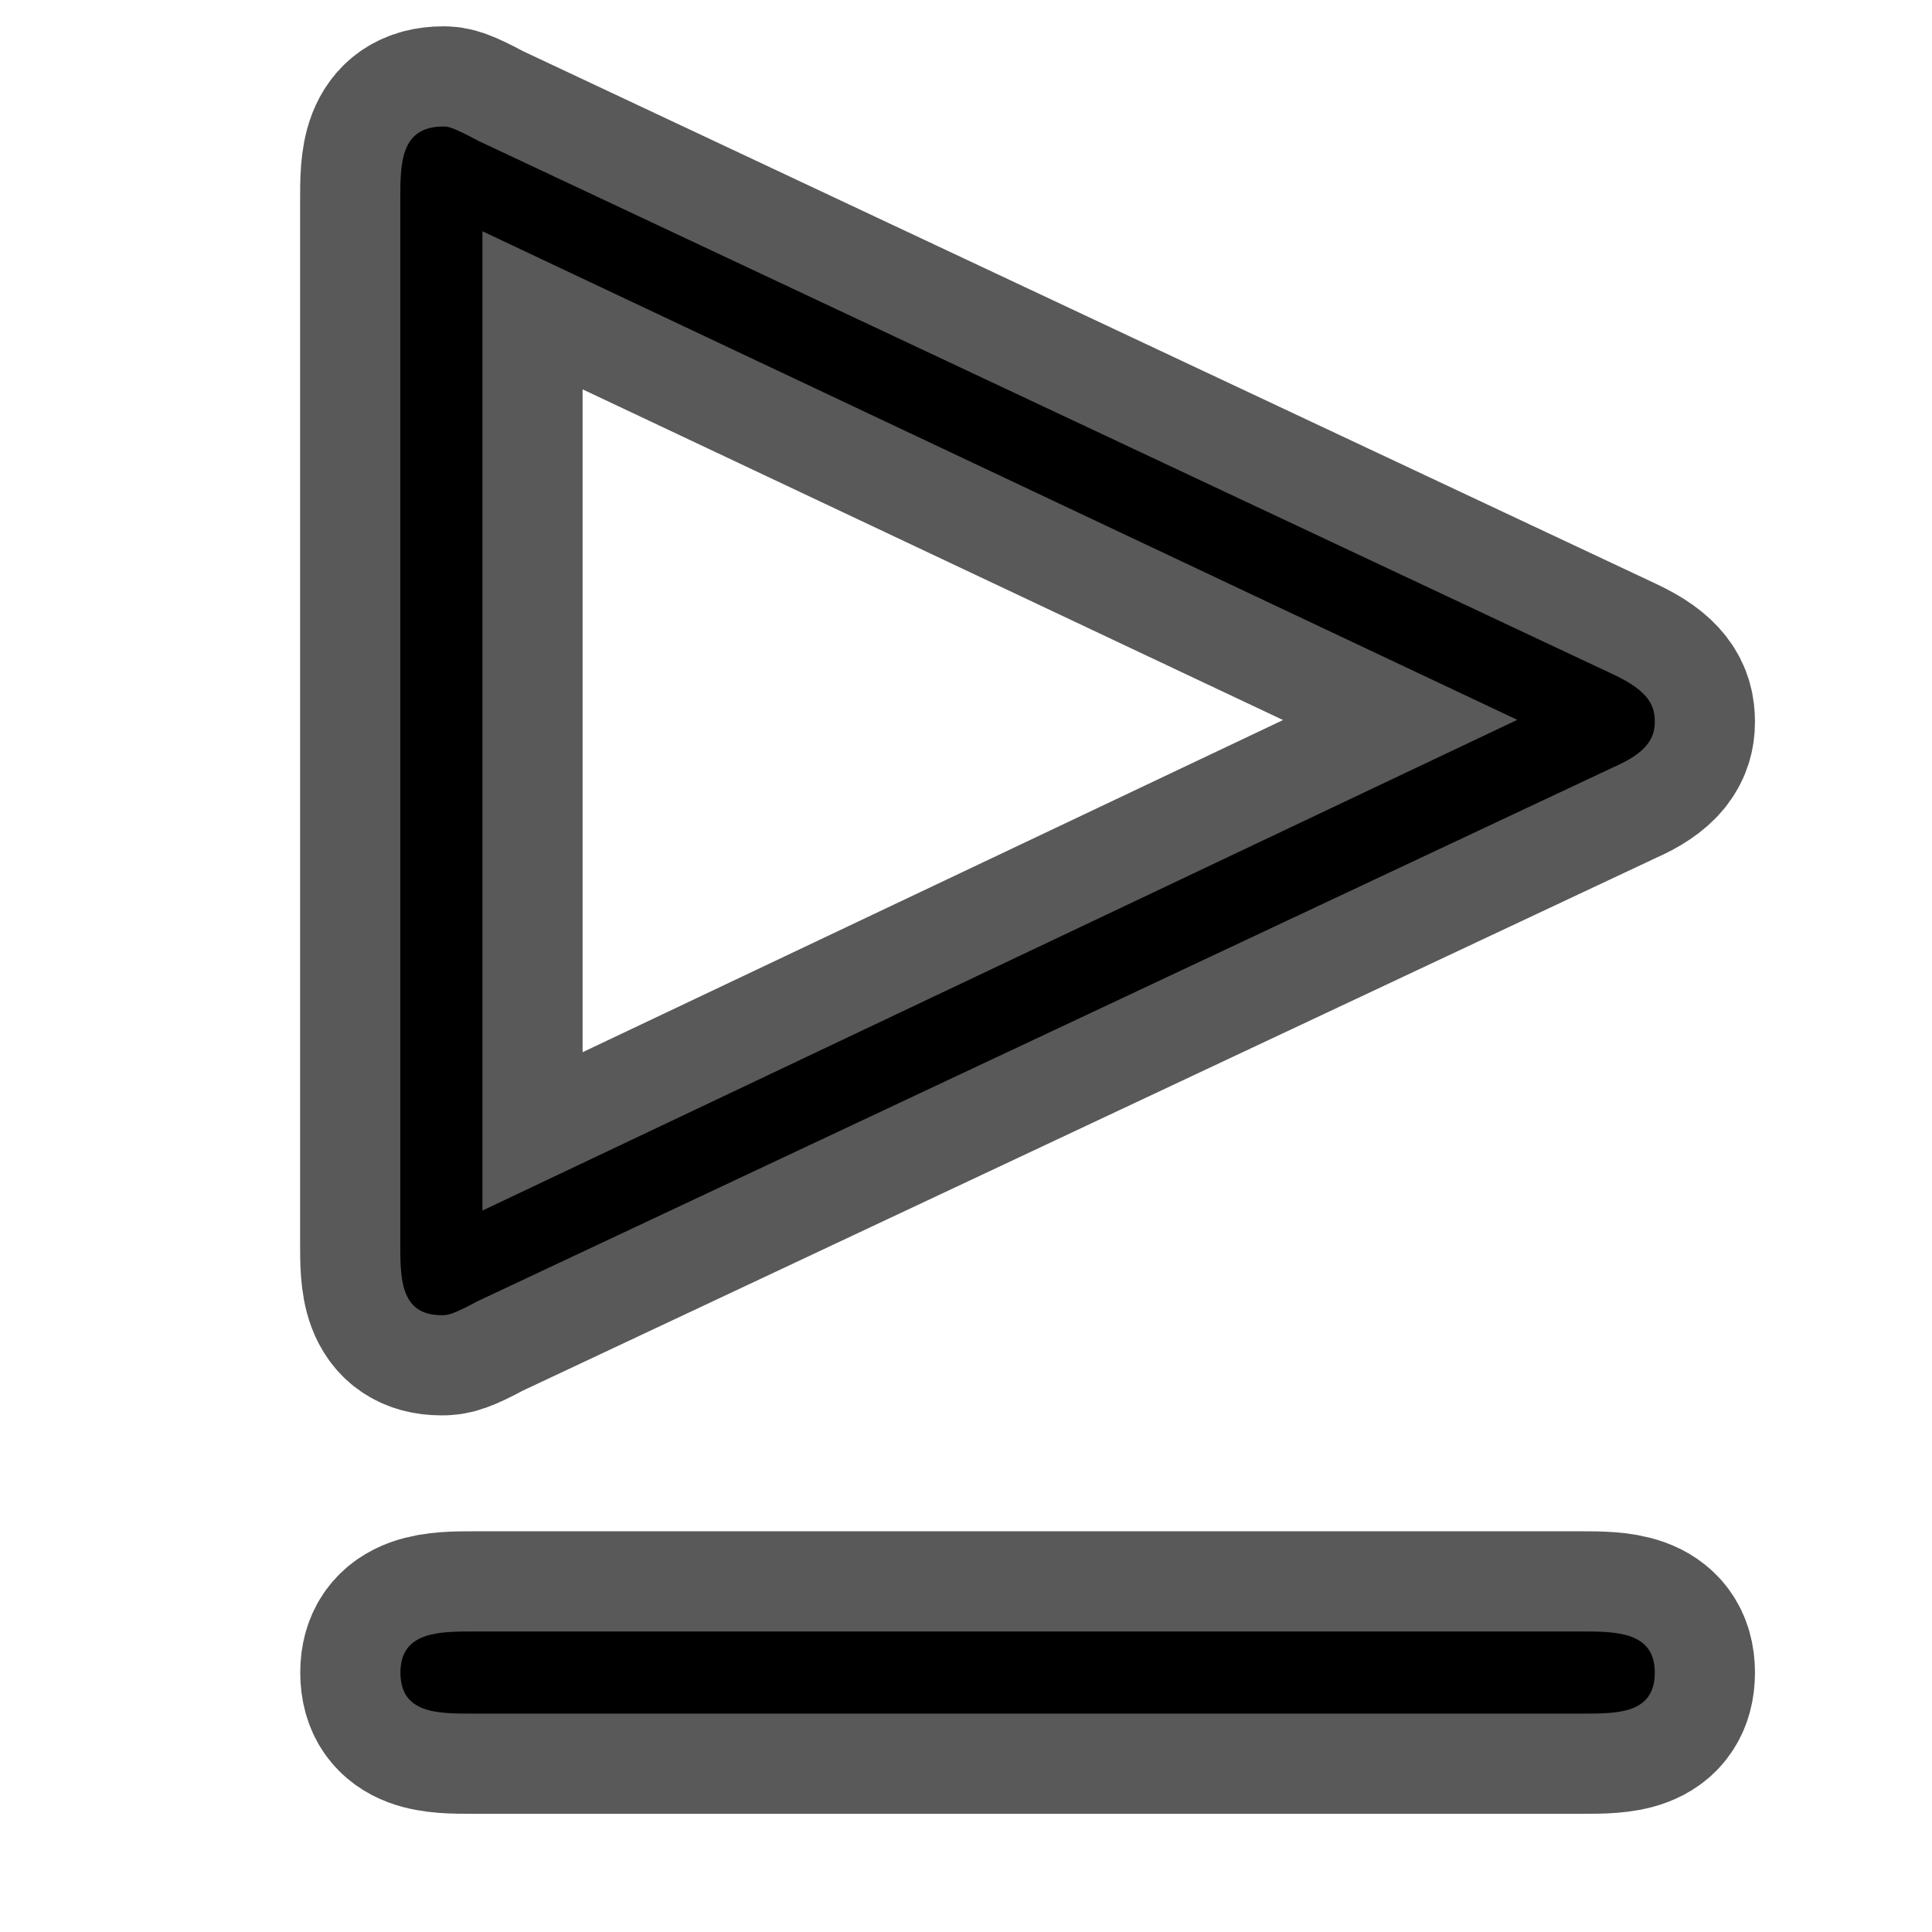 <?xml version="1.0" encoding="UTF-8" standalone="no"?>
<!-- This file was generated by dvisvgm 1.9.2 -->

<svg
   height="20"
   version="1.1"
   viewBox="37 60.15 13.5 13.5"
   width="20"
   id="svg2"
   xmlns="http://www.w3.org/2000/svg"
   xmlns:svg="http://www.w3.org/2000/svg"
   xmlns:rdf="http://www.w3.org/1999/02/22-rdf-syntax-ns#"
   xmlns:cc="http://creativecommons.org/ns#"
   xmlns:dc="http://purl.org/dc/elements/1.1/">
  <defs
     id="defs4" />
  <path
     id="path7"
     d="m 48.276,65.51 c 0.23,-0.1 0.287,-0.201 0.287,-0.316 0,-0.115 -0.043,-0.215 -0.287,-0.33 l -7.934,-3.73 c -0.186,-0.1 -0.215,-0.1 -0.244,-0.1 -0.301,0 -0.301,0.258 -0.301,0.516 v 7.288 c 0,0.244 0,0.502 0.287,0.502 0.043,0 0.072,0 0.258,-0.1 z m -0.674,-0.33 -7.231,3.429 v -6.843 z m 0.459,6.944 c 0.244,0 0.502,0 0.502,-0.287 0,-0.287 -0.273,-0.287 -0.516,-0.287 h -7.733 c -0.244,0 -0.516,0 -0.516,0.287 0,0.287 0.258,0.287 0.502,0.287 z"
     style="opacity:1;fill:#000000;fill-opacity:1;stroke:#000000;stroke-miterlimit:4;stroke-dasharray:none;stroke-opacity:0.65;stroke-width:1.4" />
</svg>
